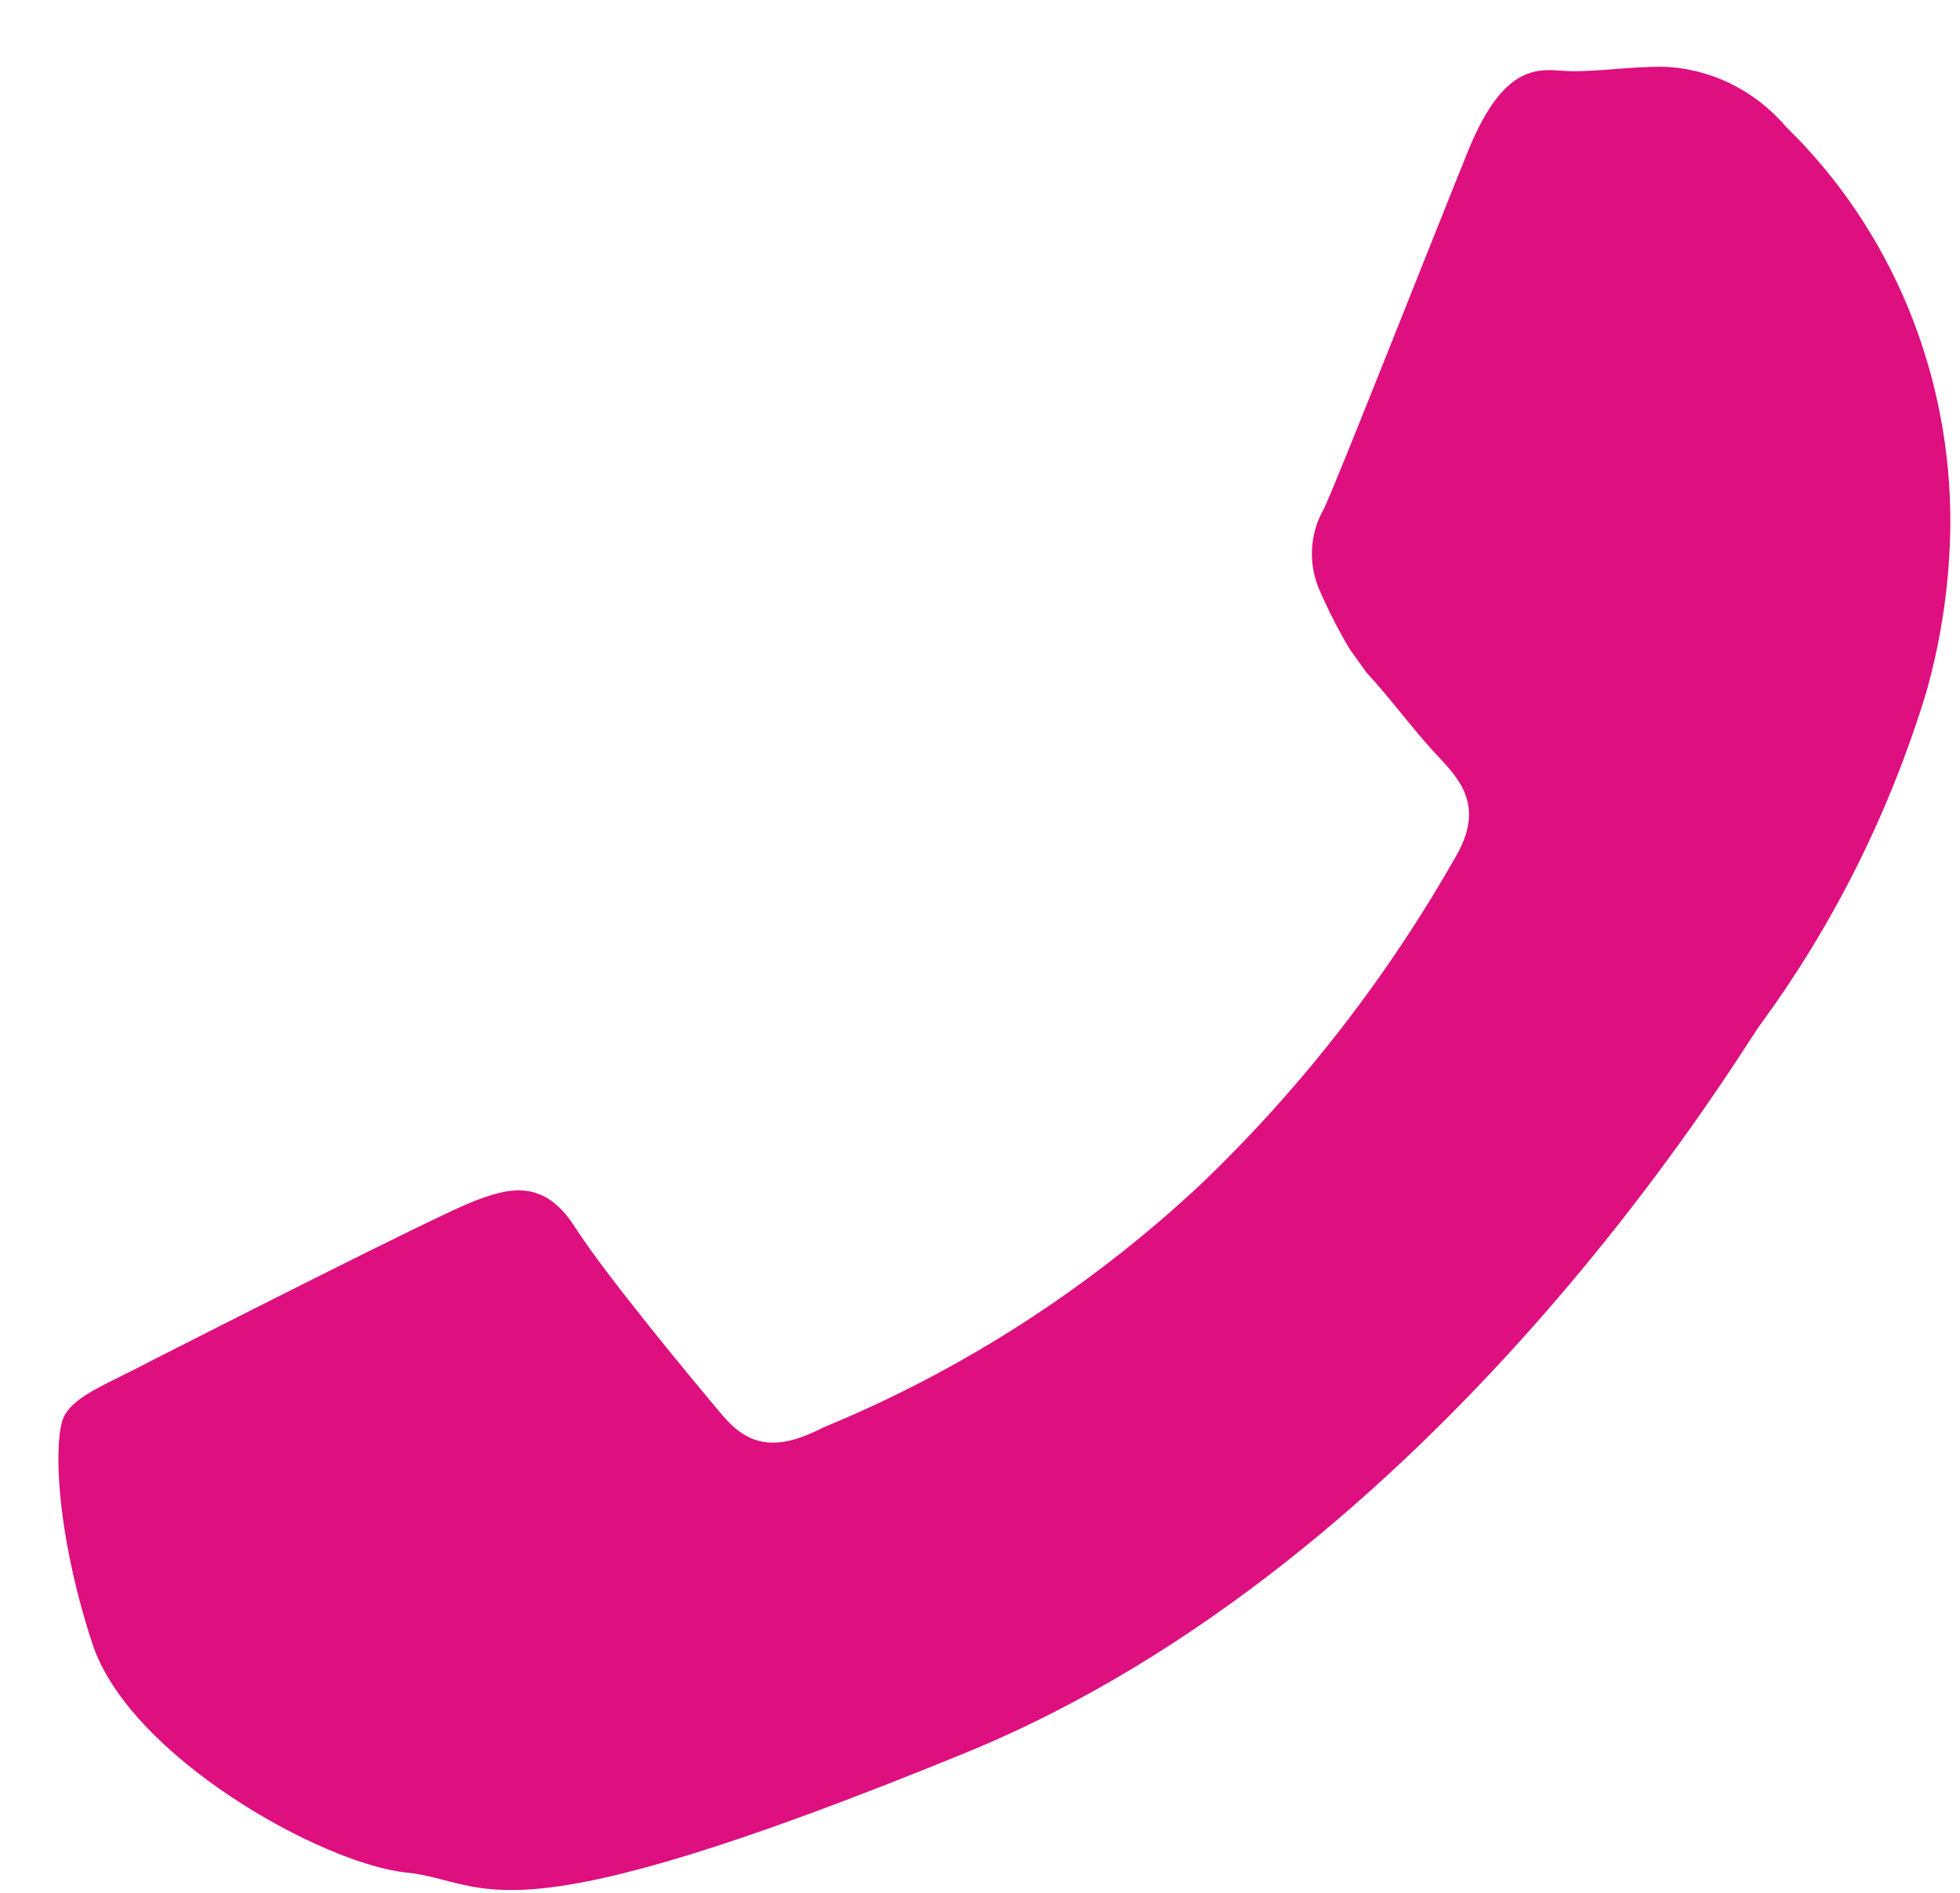 <svg width="29" height="28" viewBox="0 0 29 28" fill="none" xmlns="http://www.w3.org/2000/svg">
<g id="Isolation_Mode" clip-path="url(#clip0_1848_1037)">
<path id="Vector" d="M2.273 20.112C2.97 19.758 6.37 18.03 6.956 17.792C7.541 17.554 8.05 17.438 8.507 18.152C8.963 18.867 10.297 20.472 10.69 20.936C11.082 21.4 11.492 21.473 12.188 21.113C14.224 20.275 16.102 19.068 17.736 17.548C19.24 16.116 20.53 14.458 21.564 12.628C21.956 11.914 21.599 11.529 21.26 11.169C20.92 10.809 20.575 10.333 20.218 9.948L19.972 9.606C19.809 9.331 19.662 9.046 19.533 8.752C19.445 8.56 19.403 8.347 19.412 8.134C19.421 7.921 19.481 7.714 19.586 7.531C19.762 7.171 21.143 3.661 21.722 2.232C22.302 0.804 22.864 1.054 23.273 1.054C23.683 1.054 24.128 0.987 24.584 0.987C24.934 0.995 25.278 1.079 25.595 1.232C25.912 1.386 26.196 1.605 26.428 1.878C27.203 2.633 27.819 3.547 28.237 4.563C28.655 5.58 28.866 6.675 28.857 7.781C28.847 8.608 28.729 9.43 28.506 10.223C27.965 12.006 27.132 13.677 26.042 15.161C25.702 15.631 21.283 23.067 14.283 25.93C7.283 28.793 7.26 27.828 6.013 27.7C4.767 27.572 1.916 25.985 1.366 24.312C0.816 22.639 0.781 21.223 0.962 20.924C1.144 20.625 1.594 20.472 2.273 20.112Z" fill="#DE0F7E"/>
</g>
<defs>
<clipPath id="clip0_1848_1037">
<rect width="28" height="27" fill="white" transform="translate(0.863 0.962)"/>
</clipPath>
</defs>
</svg>
